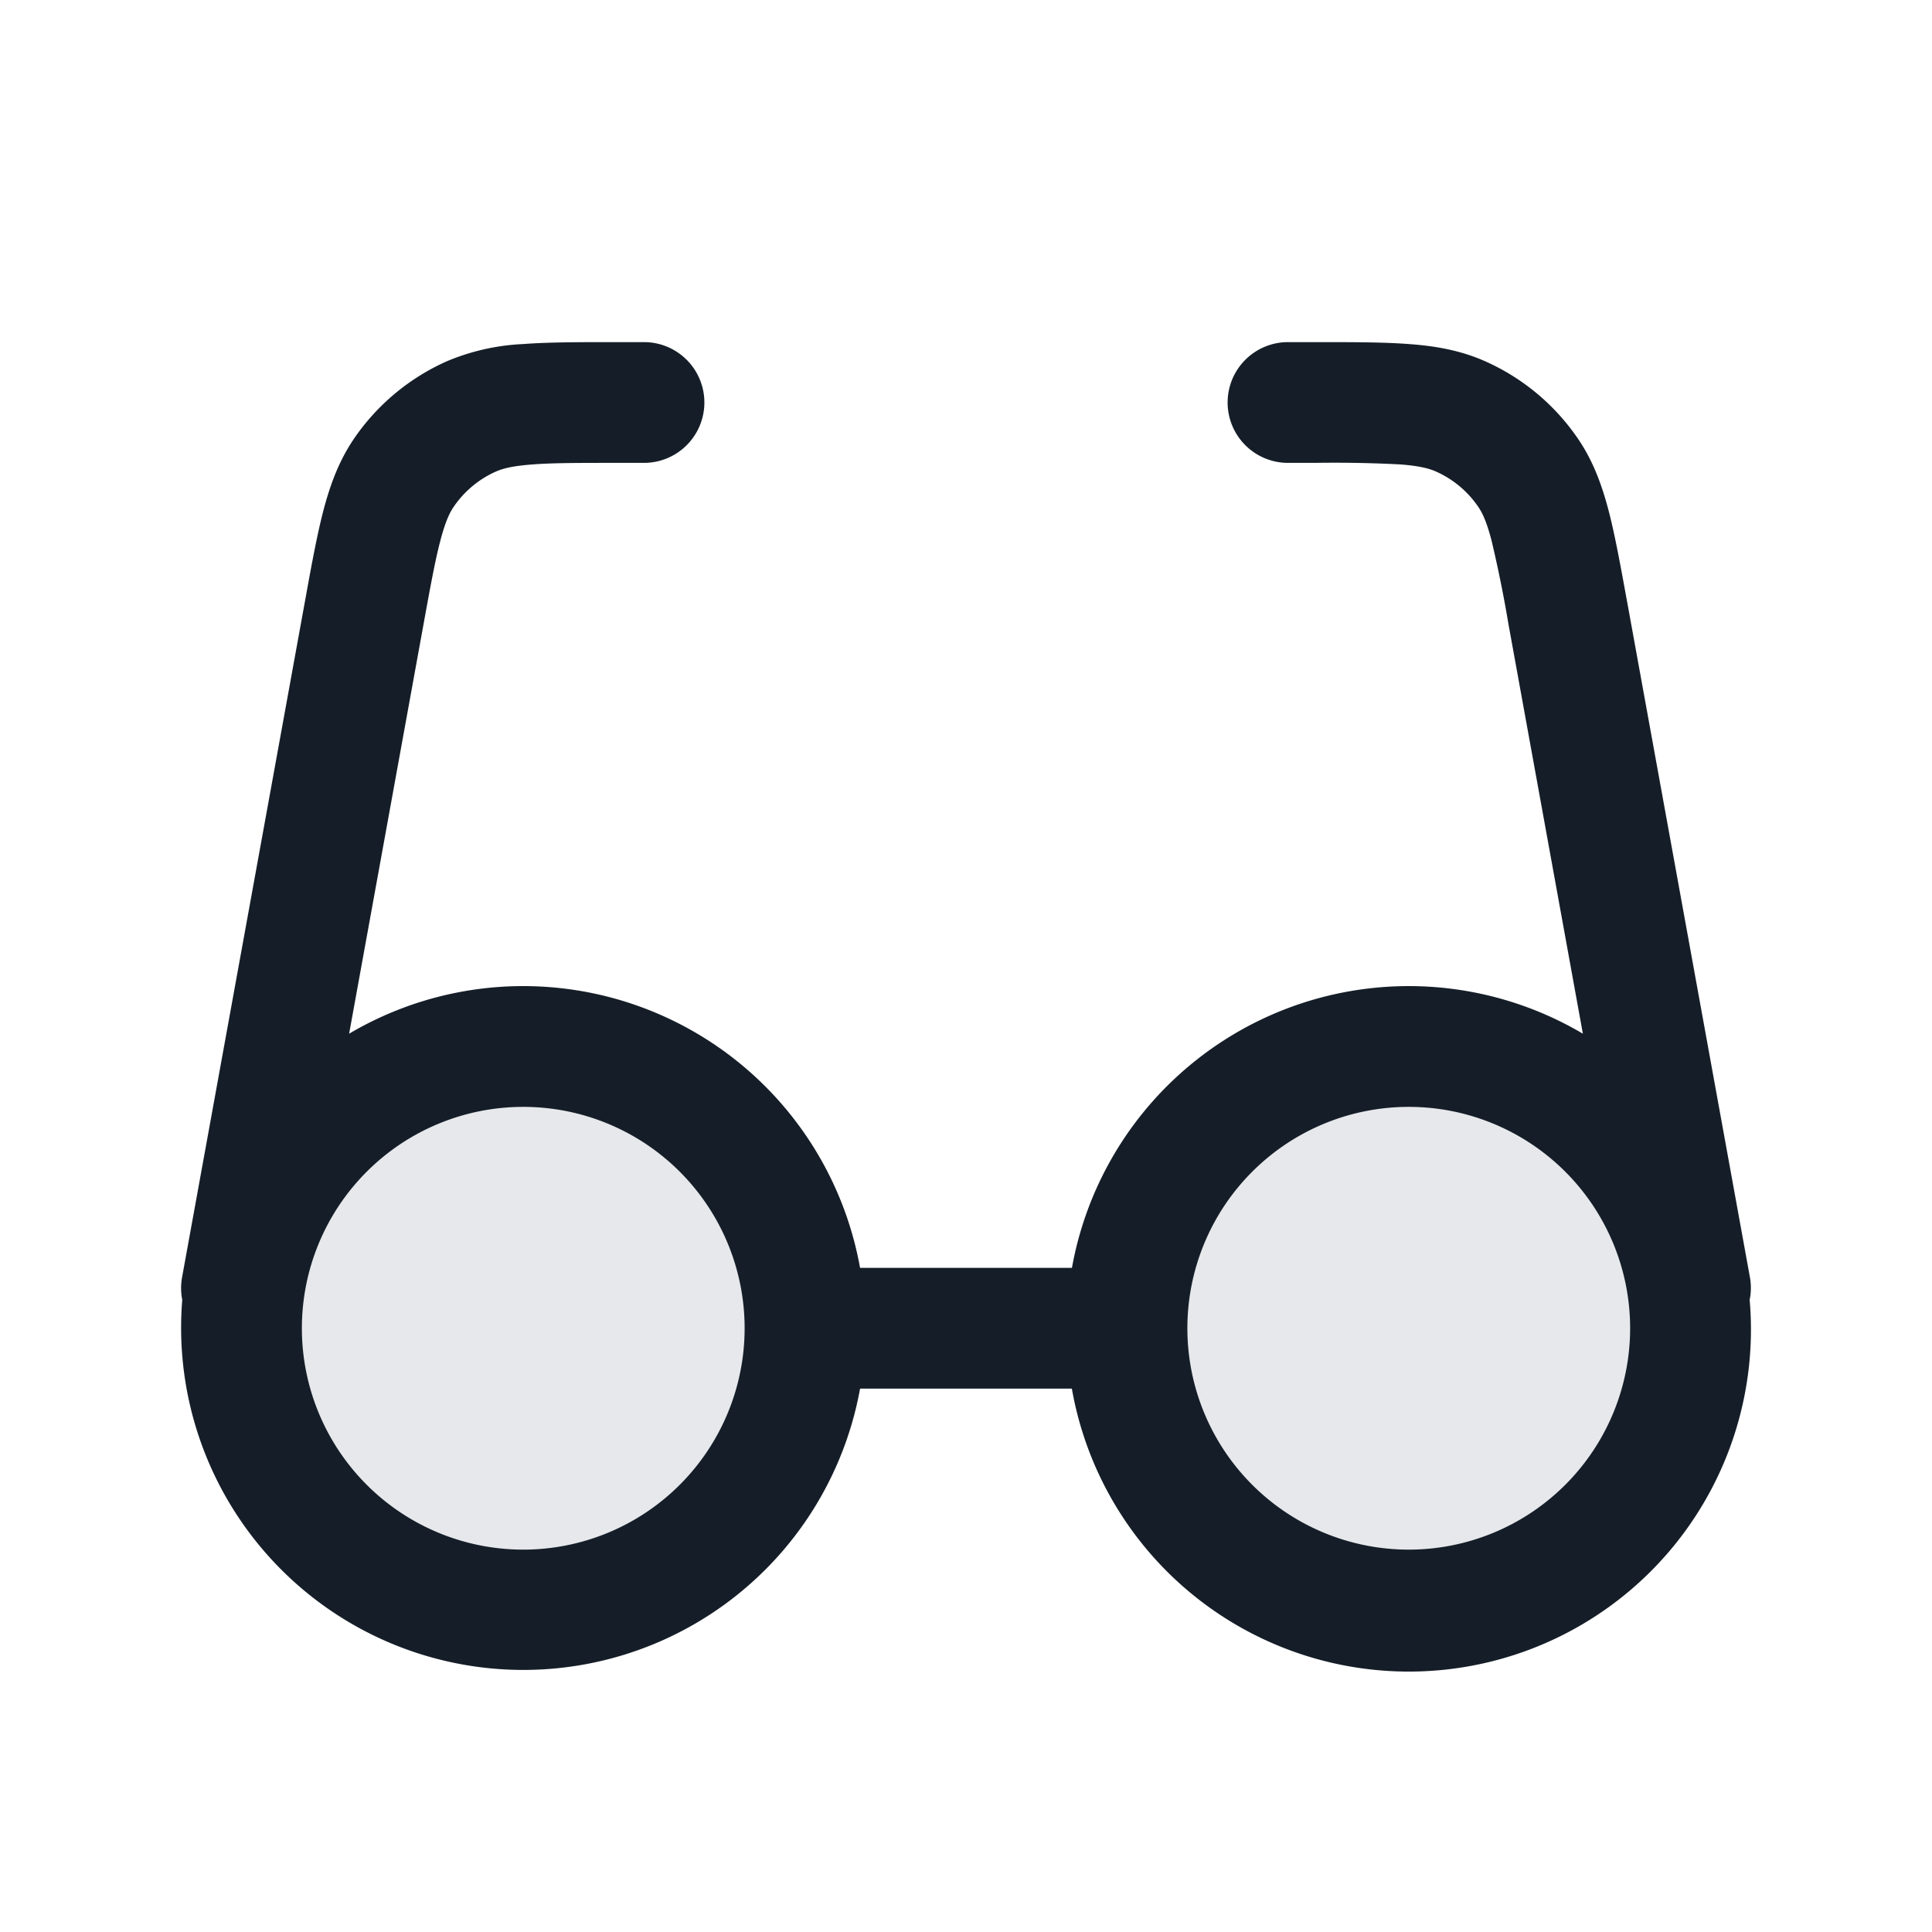 <svg viewBox="0 0 24 24" fill="none" xmlns="http://www.w3.org/2000/svg"><path fill-rule="evenodd" clip-rule="evenodd" d="M6.5 20a3.5 3.5 0 1 0 0-7 3.5 3.5 0 0 0 0 7Zm11 0a3.5 3.5 0 1 0 0-7 3.5 3.5 0 0 0 0 7Z" fill="#636F7E" fill-opacity=".16"/><path fill-rule="evenodd" clip-rule="evenodd" d="M7.643 4.25H8a.75.75 0 0 1 0 1.5h-.33c-.486 0-.81 0-1.06.02-.242.018-.363.05-.448.087a1.25 1.25 0 0 0-.527.44c-.052.076-.105.19-.166.424-.064.244-.122.562-.209 1.04l-.923 5.08a4.251 4.251 0 0 1 6.347 2.909h2.632a4.251 4.251 0 0 1 6.347-2.909l-.923-5.08a15.754 15.754 0 0 0-.21-1.04c-.06-.234-.114-.348-.166-.424a1.25 1.25 0 0 0-.527-.44c-.084-.037-.205-.07-.447-.088a15.78 15.78 0 0 0-1.06-.019H16a.75.75 0 0 1 0-1.5h.356c.452 0 .832 0 1.146.024.33.024.64.078.943.212.47.208.871.543 1.16.968.186.274.294.57.378.89.079.304.147.678.228 1.123l.005.026 1.522 8.373a.748.748 0 0 1-.003.281 4.25 4.25 0 0 1-8.42 1.103h-2.631a4.251 4.251 0 0 1-8.42-1.103.749.749 0 0 1-.002-.281l1.522-8.373.005-.026c.08-.445.149-.819.228-1.124.084-.32.192-.615.378-.89a2.75 2.75 0 0 1 1.16-.967 2.76 2.76 0 0 1 .942-.212c.314-.024.694-.024 1.146-.024ZM6.5 13.75a2.75 2.75 0 1 0 0 5.5 2.75 2.75 0 0 0 0-5.5Zm8.25 2.75a2.75 2.75 0 1 1 5.5 0 2.75 2.75 0 0 1-5.5 0Z" fill="#151E28"/></svg>